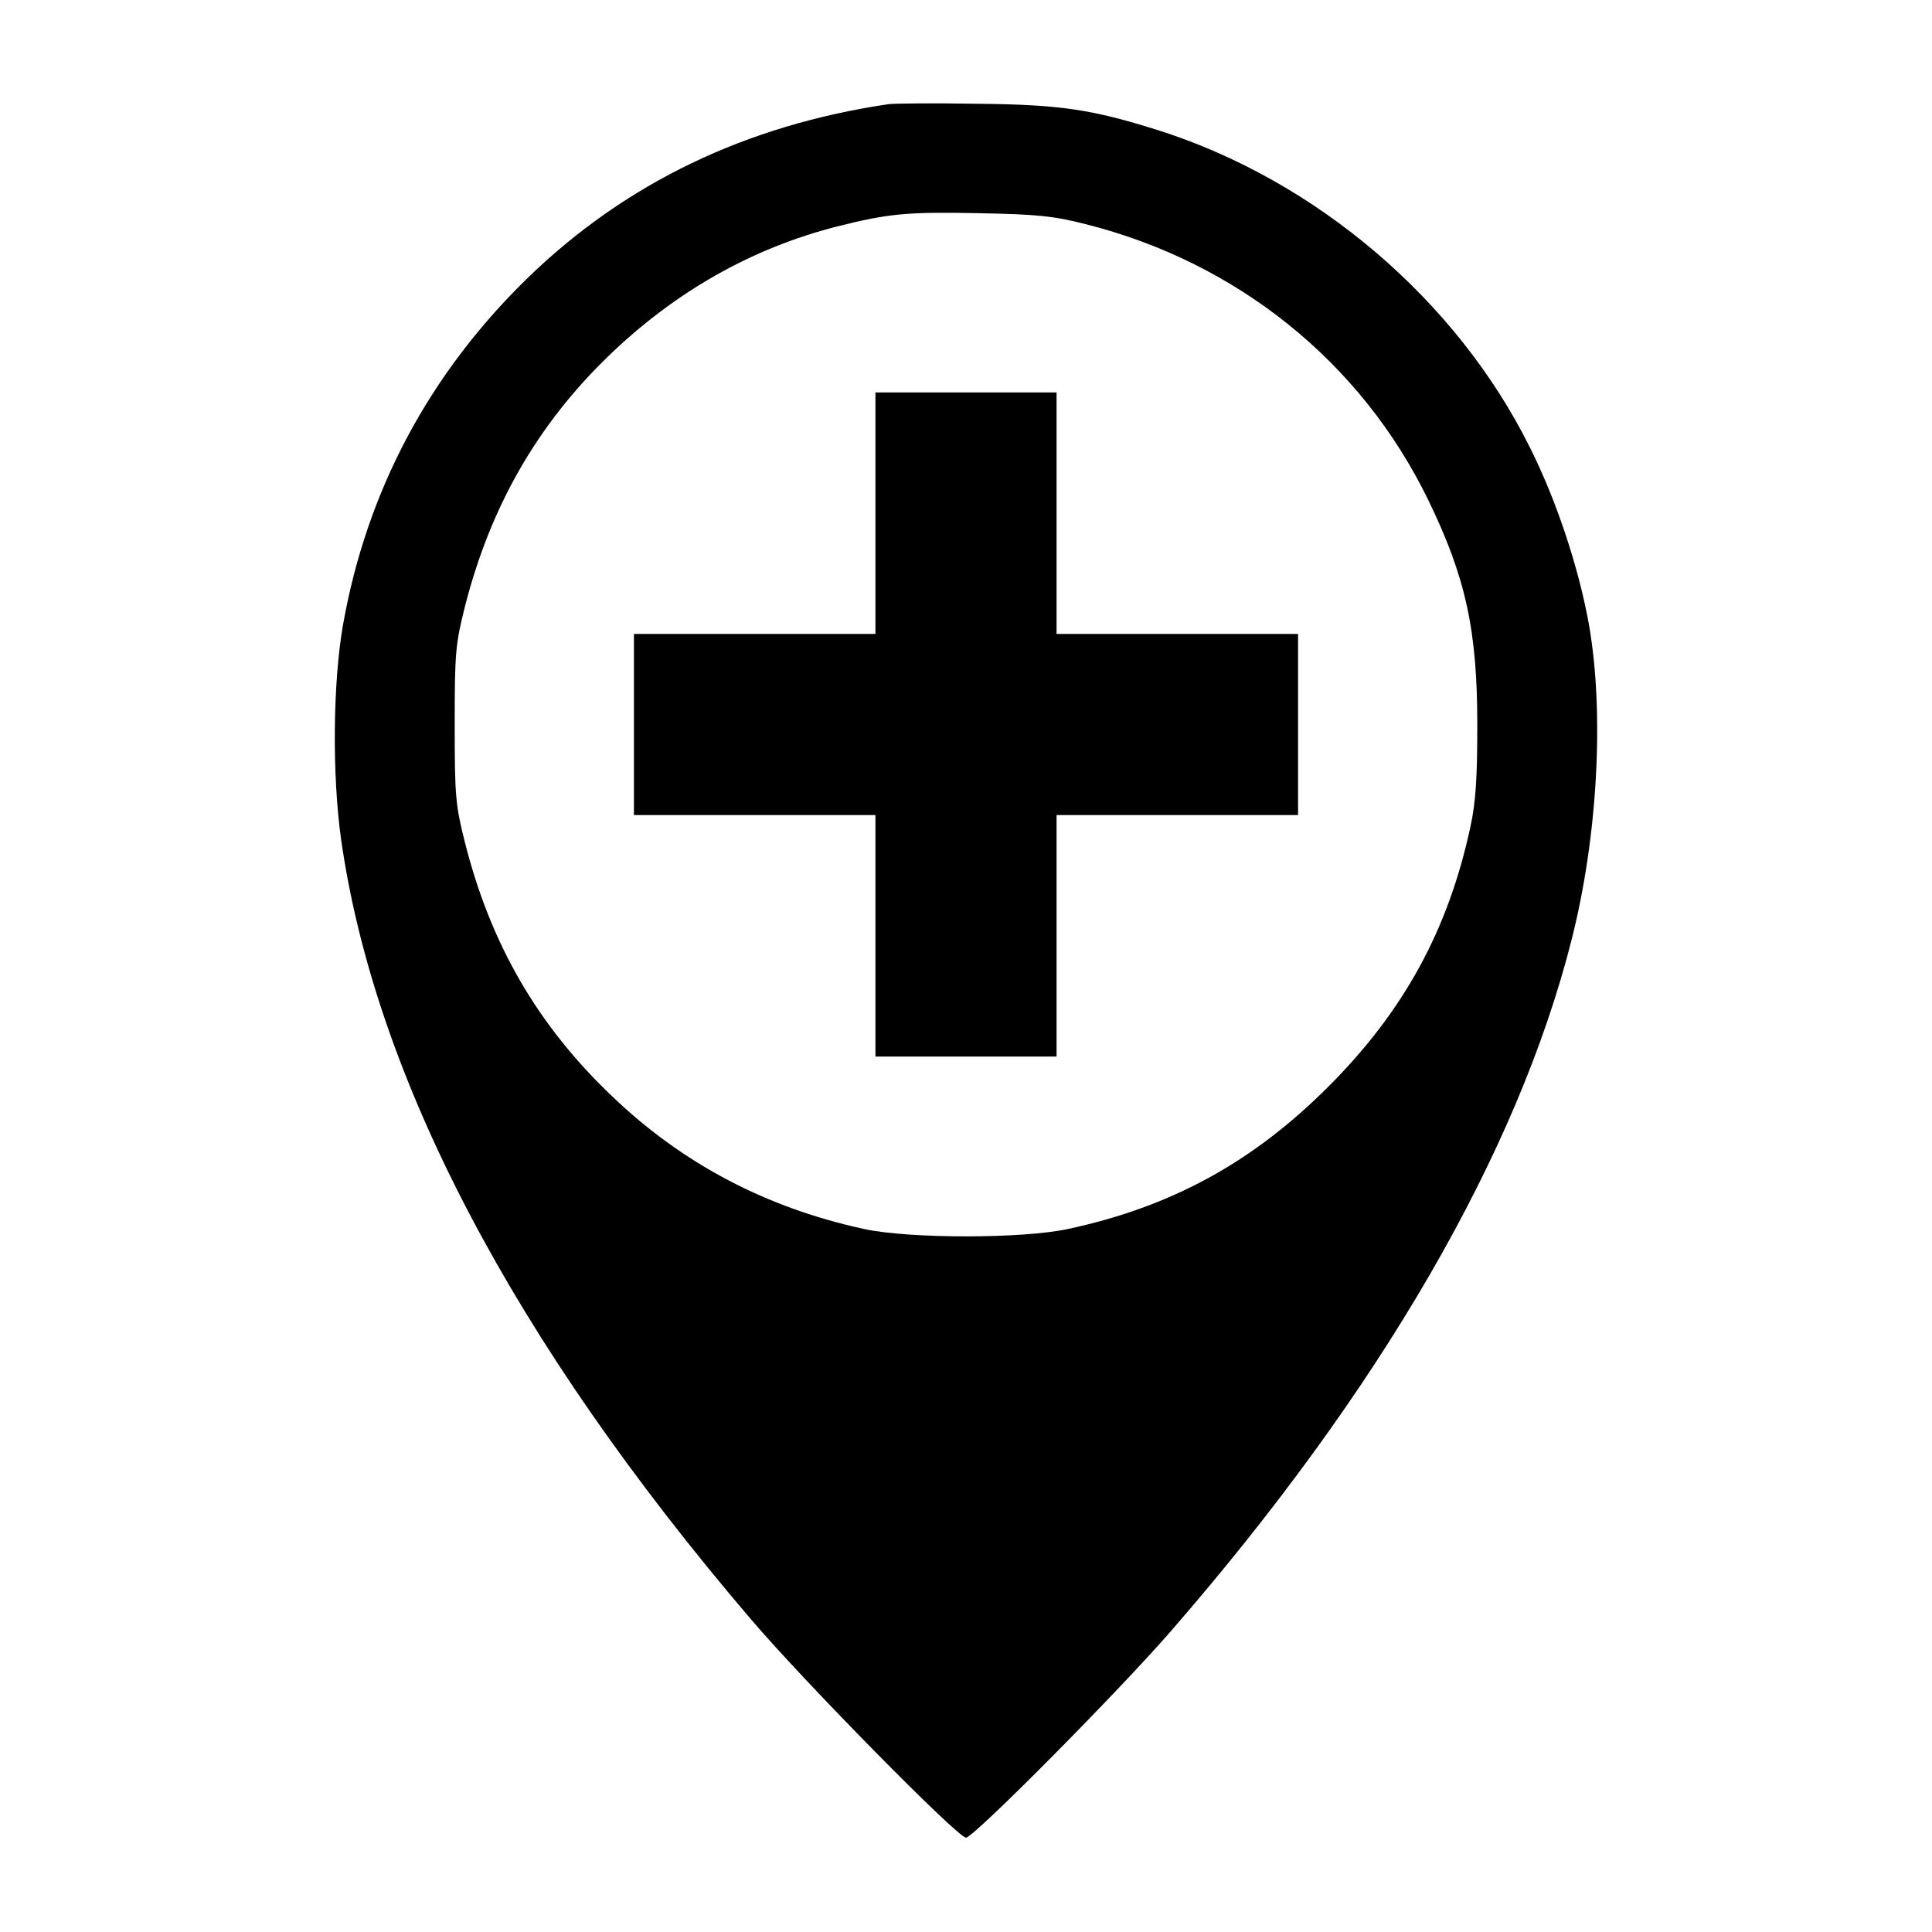 <?xml version="1.0" standalone="no"?>
<!DOCTYPE svg PUBLIC "-//W3C//DTD SVG 20010904//EN"
 "http://www.w3.org/TR/2001/REC-SVG-20010904/DTD/svg10.dtd">
<svg version="1.0" xmlns="http://www.w3.org/2000/svg"
 width="512pt" height="512pt" viewBox="0 0 512 512"
 preserveAspectRatio="xMidYMid meet">

<g transform="translate(0,512) scale(0.1,-0.1)"
fill="#000000" stroke="none">
<path d="M2355 4844 c-379 -56 -696 -209 -954 -458 -263 -255 -429 -566 -492
-922 -27 -154 -29 -398 -5 -569 90 -630 456 -1328 1085 -2065 144 -169 549
-580 571 -580 20 0 398 381 541 545 556 639 921 1269 1064 1835 69 272 87 599
46 834 -27 151 -86 330 -157 471 -194 390 -566 707 -985 840 -175 55 -259 68
-479 70 -113 2 -218 1 -235 -1z m522 -318 c401 -101 730 -365 908 -731 99
-204 130 -344 130 -595 0 -141 -4 -205 -18 -270 -59 -275 -177 -490 -377 -690
-200 -200 -415 -318 -690 -377 -120 -26 -420 -26 -540 0 -258 56 -480 172
-667 351 -198 188 -323 404 -391 674 -25 99 -27 123 -27 312 0 189 2 213 27
312 67 264 191 481 380 664 176 170 379 286 607 344 135 34 186 39 376 35 152
-3 196 -7 282 -29z"/>
<path d="M2320 3760 l0 -320 -320 0 -320 0 0 -240 0 -240 320 0 320 0 0 -320
0 -320 240 0 240 0 0 320 0 320 320 0 320 0 0 240 0 240 -320 0 -320 0 0 320
0 320 -240 0 -240 0 0 -320z"/>
</g>
</svg>
